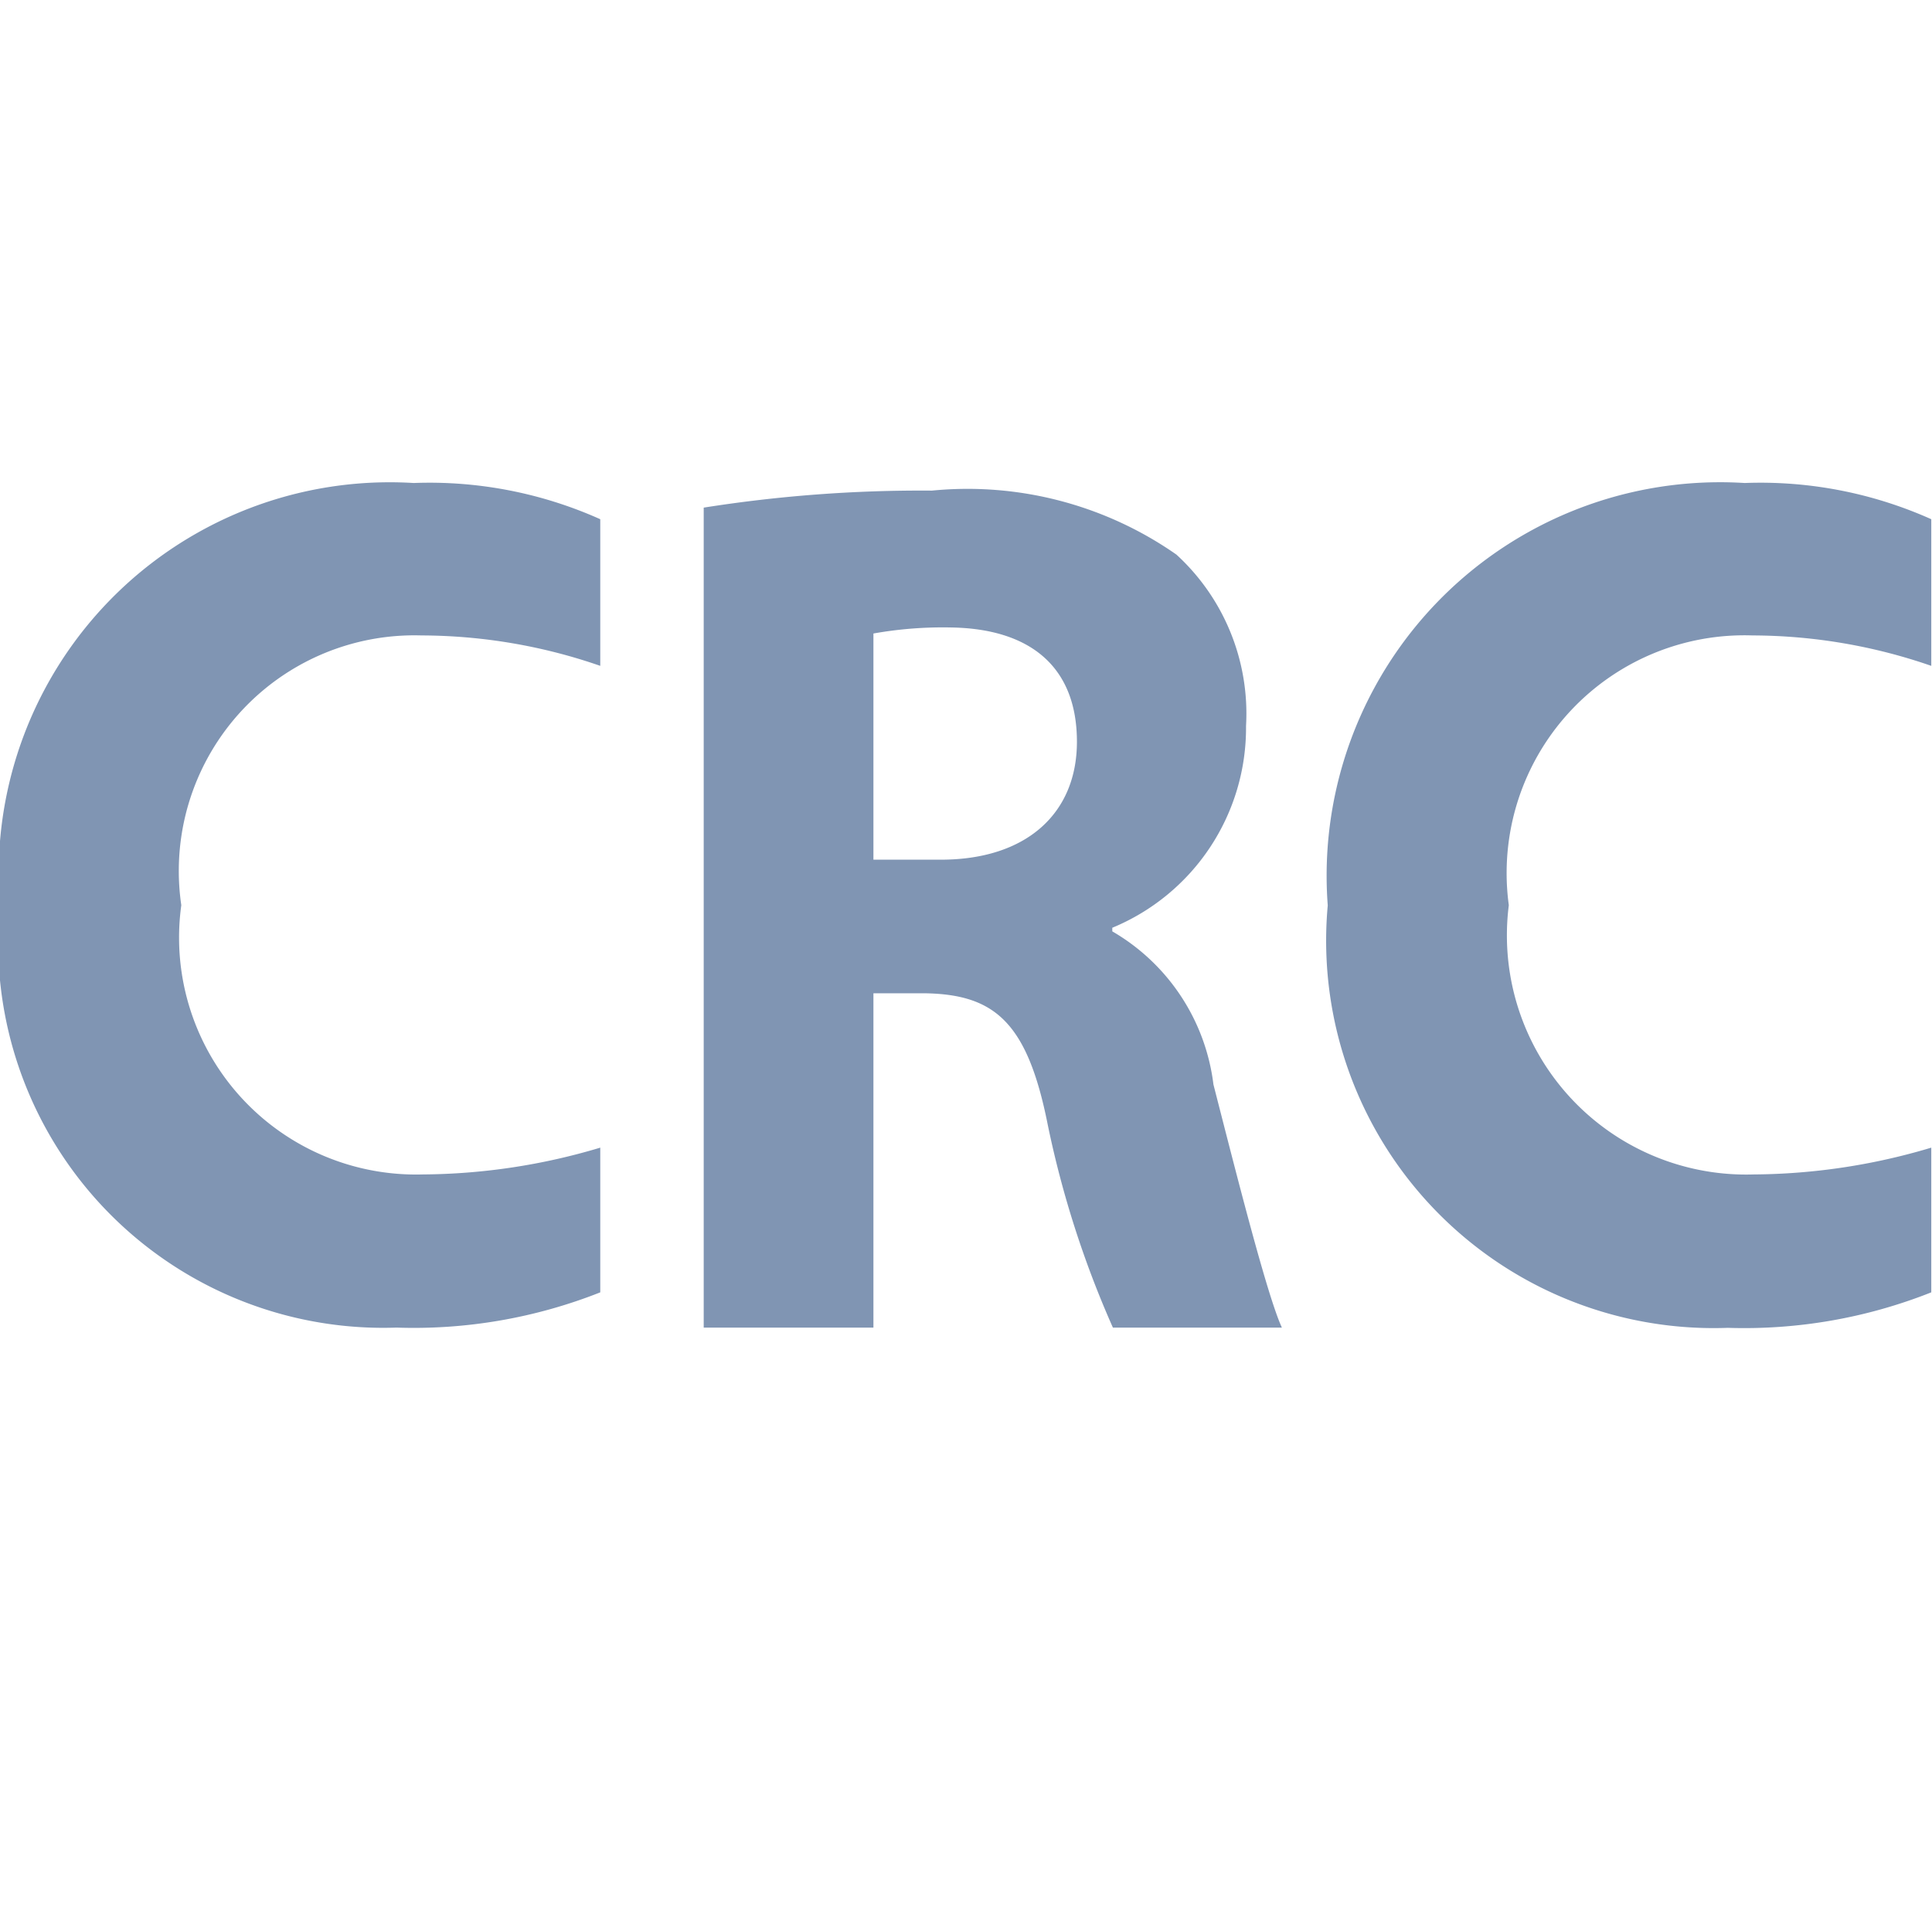 <svg xmlns="http://www.w3.org/2000/svg" width="16.006" height="16" viewBox="0 0 16.006 16"><defs><style>.a{fill:none;}.b{fill:#8095b3;}</style></defs><rect class="a" width="16" height="16" transform="translate(0.006)"/><path class="b" d="M5.288-.656a5.214,5.214,0,0,1-1.471.222,1.963,1.963,0,0,1-2-2.231A1.952,1.952,0,0,1,3.807-4.9a4.549,4.549,0,0,1,1.481.252V-5.863a3.461,3.461,0,0,0-1.546-.3,3.24,3.24,0,0,0-3.427,3.5A3.19,3.19,0,0,0,3.6.835,4.2,4.2,0,0,0,5.288.543ZM6.145.835H7.551v-2.77H7.98c.577.01.847.242,1.015,1.088A8.242,8.242,0,0,0,9.535.835h1.4c-.121-.262-.371-1.249-.567-2.014a1.707,1.707,0,0,0-.838-1.269v-.03a1.792,1.792,0,0,0,1.108-1.672,1.786,1.786,0,0,0-.577-1.42A3.021,3.021,0,0,0,8.036-6.1a11.551,11.551,0,0,0-1.891.141ZM7.551-4.916a3.283,3.283,0,0,1,.643-.05c.652.01,1.043.322,1.043.947,0,.594-.419.977-1.127.977H7.551Zm8.764,4.26a5.214,5.214,0,0,1-1.471.222,1.982,1.982,0,0,1-2.029-2.231A1.97,1.97,0,0,1,14.834-4.9a4.549,4.549,0,0,1,1.481.252V-5.863a3.461,3.461,0,0,0-1.546-.3,3.26,3.26,0,0,0-3.454,3.5,3.21,3.21,0,0,0,3.314,3.5A4.2,4.2,0,0,0,16.315.543Z" transform="translate(-0.315 10.165)"/></svg>